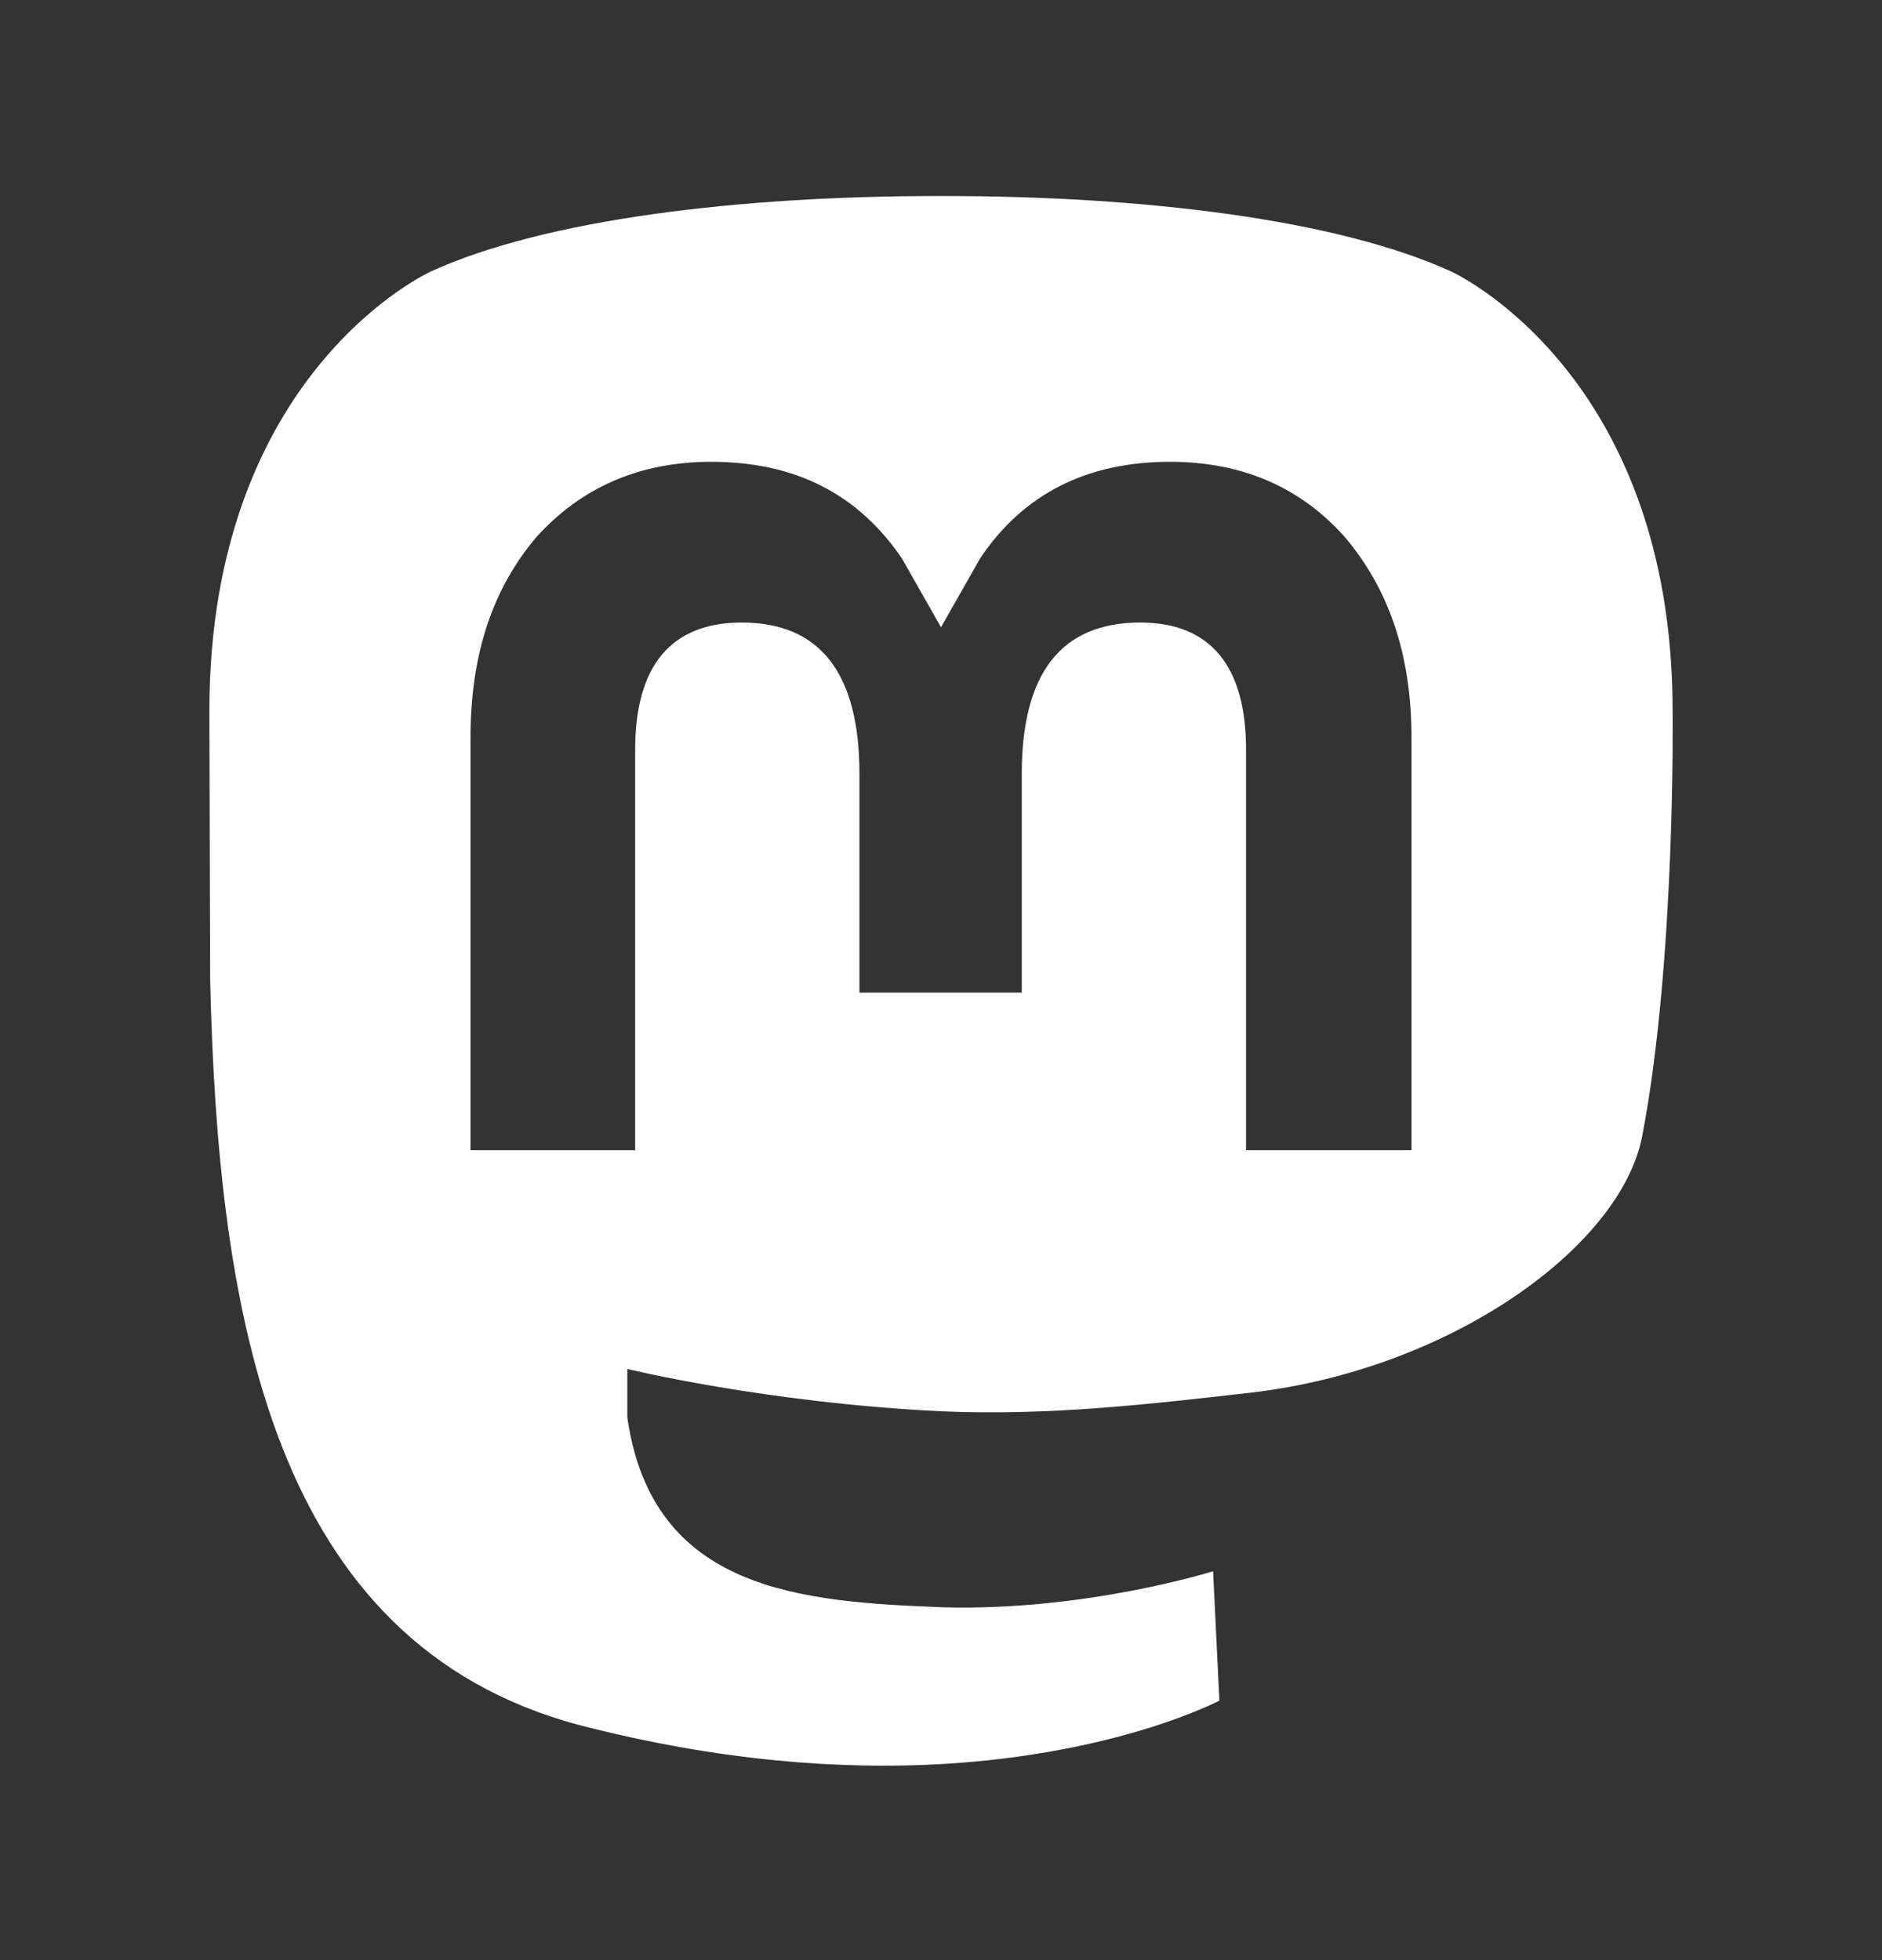 <svg width="24" height="25" viewBox="0 0 24 25" fill="none" xmlns="http://www.w3.org/2000/svg">
<rect x="0" y="0" width="24" height="25" fill="#333333" stroke="none"/>
<g id="mastodon">
<path id="Vector" d="M20.94 14.5C20.66 15.91 18.5 17.46 15.97 17.76C14.66 17.91 13.37 18.06 12 18C9.75 17.89 8 17.46 8 17.46V18.08C8.32 20.3 10.22 20.43 12.03 20.5C13.85 20.55 15.47 20.04 15.47 20.04L15.55 21.69C15.55 21.69 14.27 22.37 12 22.5C10.75 22.57 9.19 22.47 7.38 22C3.46 20.95 2.78 16.76 2.68 12.5L2.67 9.07C2.67 4.73 5.5 3.46 5.5 3.46C6.95 2.8 9.41 2.5 11.97 2.5H12.03C14.59 2.5 17.05 2.8 18.5 3.46C18.5 3.46 21.33 4.73 21.33 9.07C21.33 9.07 21.37 12.28 20.94 14.5ZM18 9.41C18 8.33 17.7 7.5 17.15 6.85C16.59 6.22 15.85 5.89 14.92 5.89C13.86 5.89 13.05 6.3 12.5 7.12L12 8L11.5 7.12C10.94 6.3 10.14 5.89 9.07 5.89C8.15 5.89 7.41 6.22 6.84 6.85C6.29 7.5 6 8.33 6 9.41V14.67H8.1V9.56C8.1 8.5 8.55 7.94 9.46 7.94C10.46 7.94 10.96 8.59 10.96 9.87V12.66H13.03V9.87C13.03 8.59 13.53 7.94 14.54 7.94C15.44 7.94 15.89 8.5 15.89 9.56V14.67H18V9.41Z" fill="white"/>
</g>
</svg>
